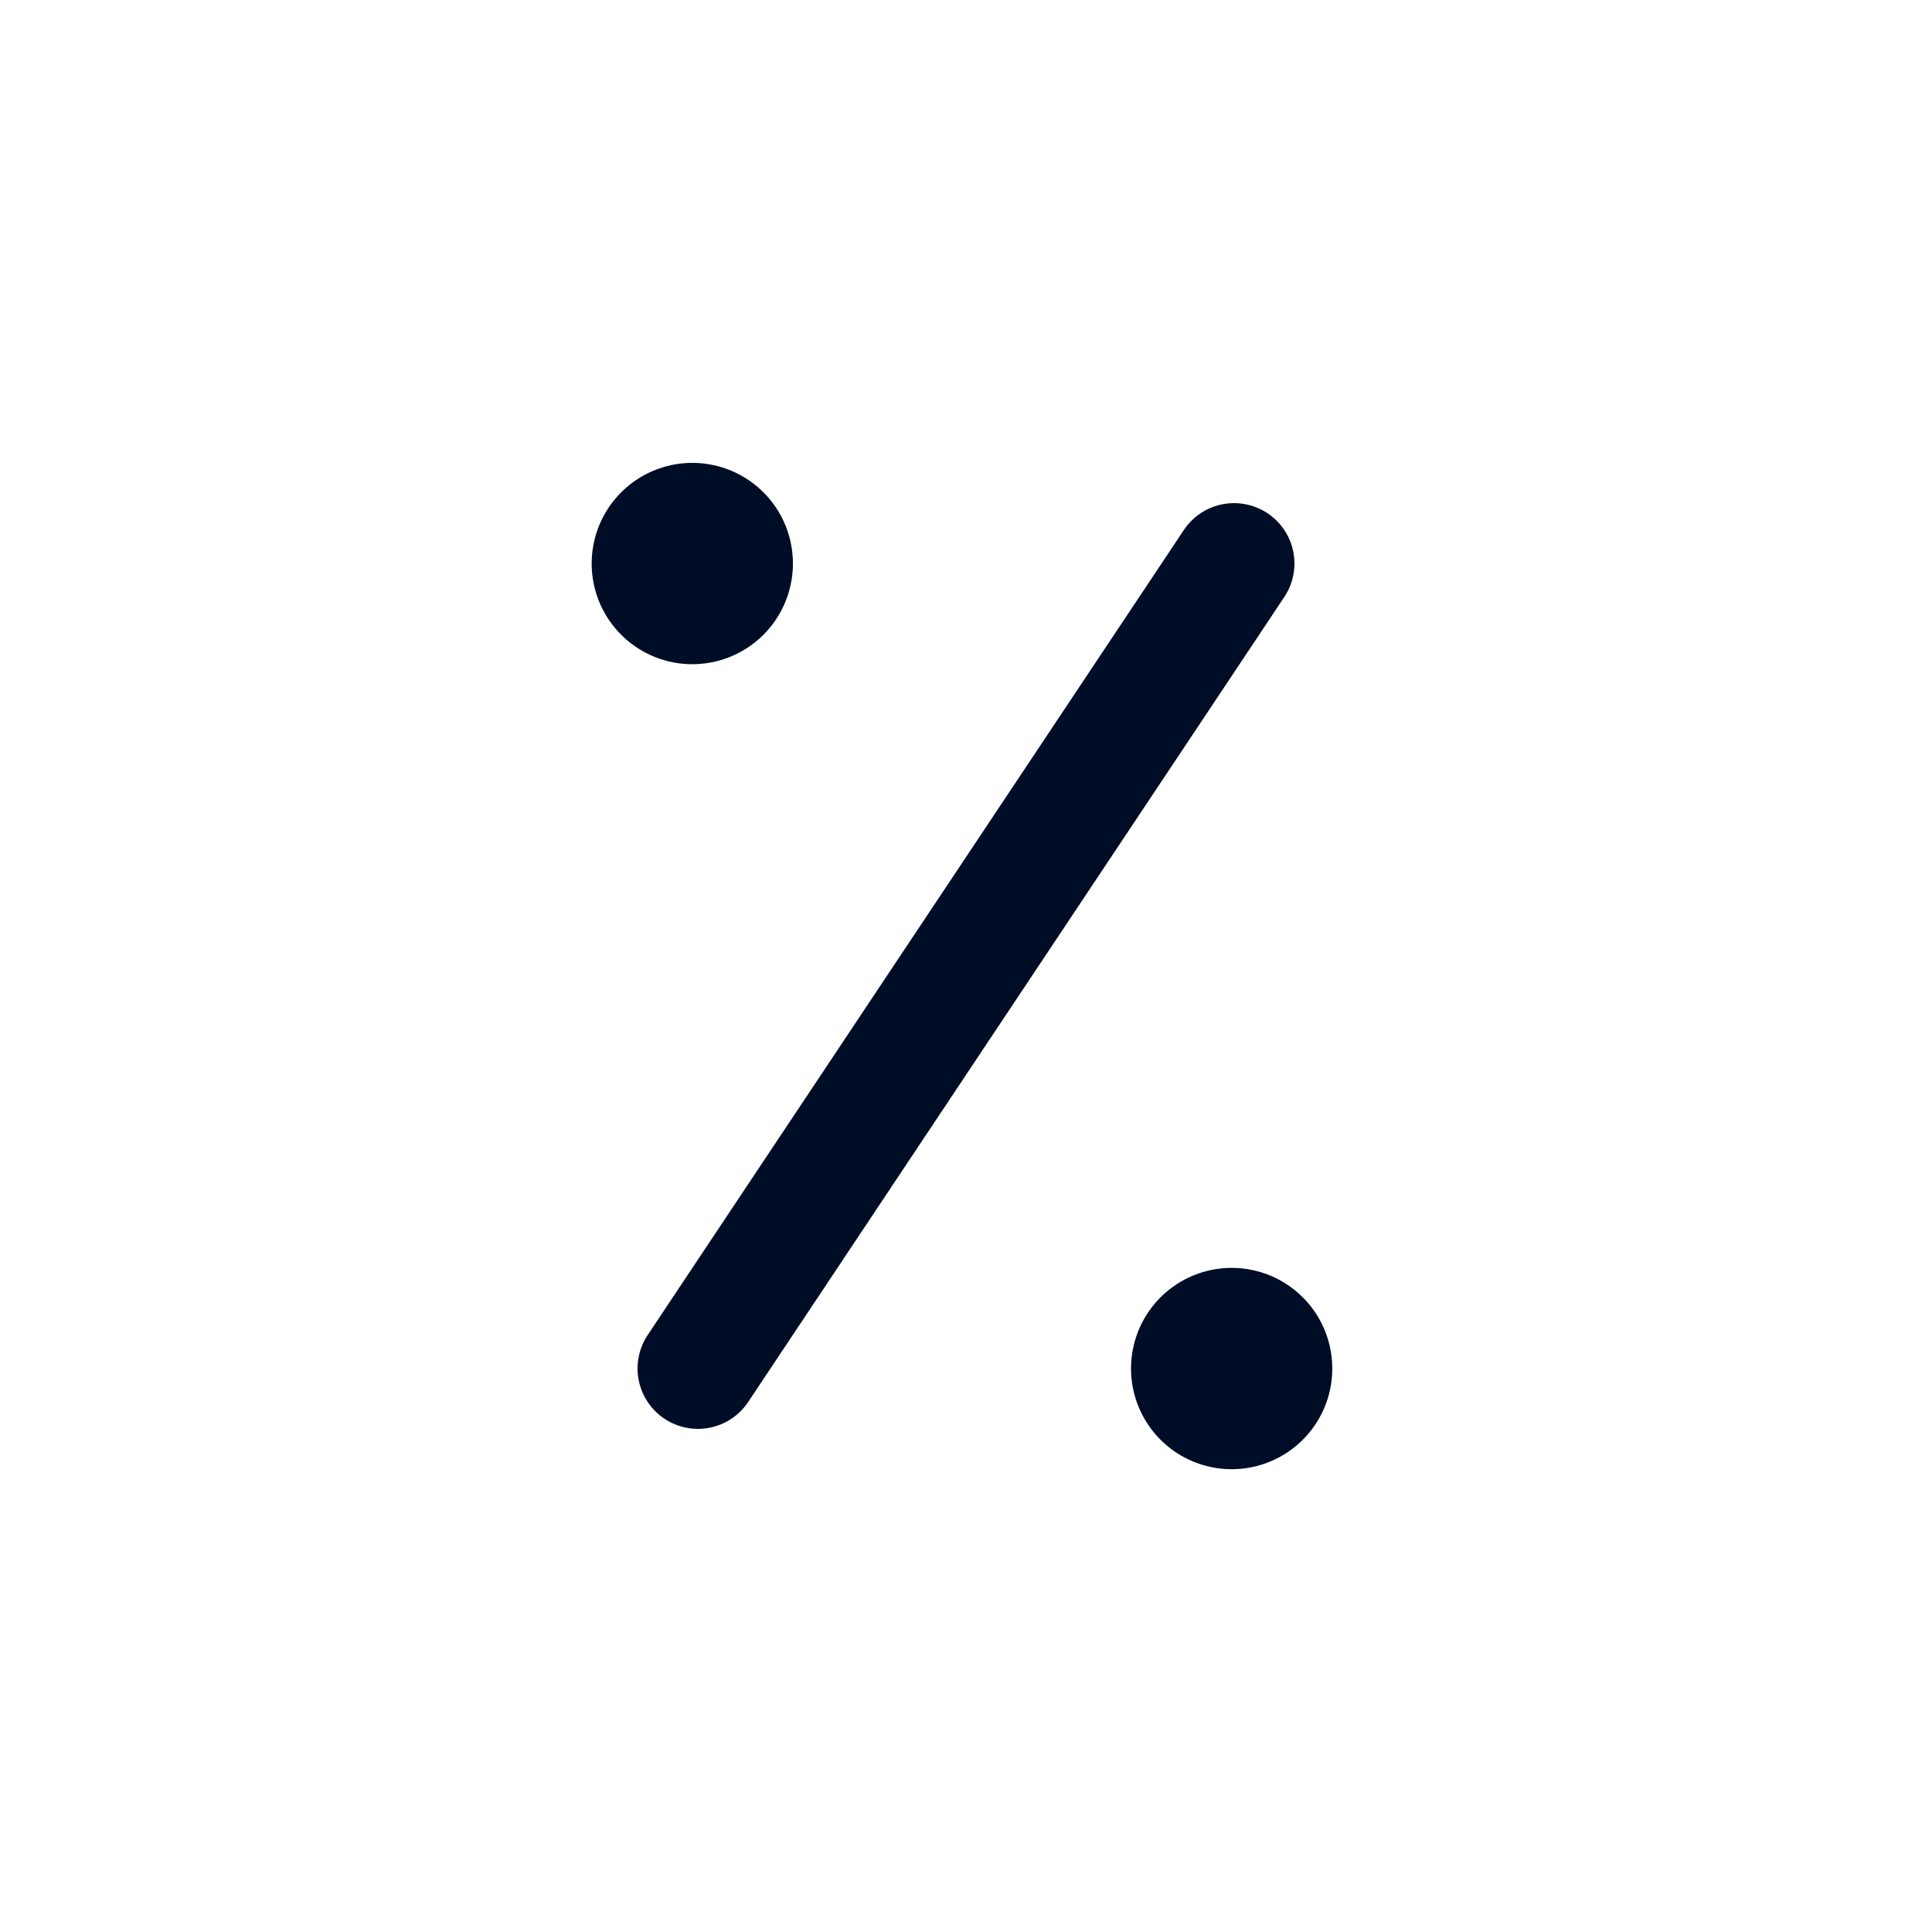 <svg width="24" height="24" viewBox="0 0 24 24" fill="none" xmlns="http://www.w3.org/2000/svg">
<path d="M15.33 7L8.67 17" stroke="#000D26" stroke-width="1.5" stroke-linecap="round" stroke-linejoin="round"/>
<path d="M15.3 17V17.001" stroke="#000D26" stroke-width="2.5" stroke-linecap="round" stroke-linejoin="round"/>
<path d="M8.6 7V7.001" stroke="#000D26" stroke-width="2.5" stroke-linecap="round" stroke-linejoin="round"/>
</svg>

